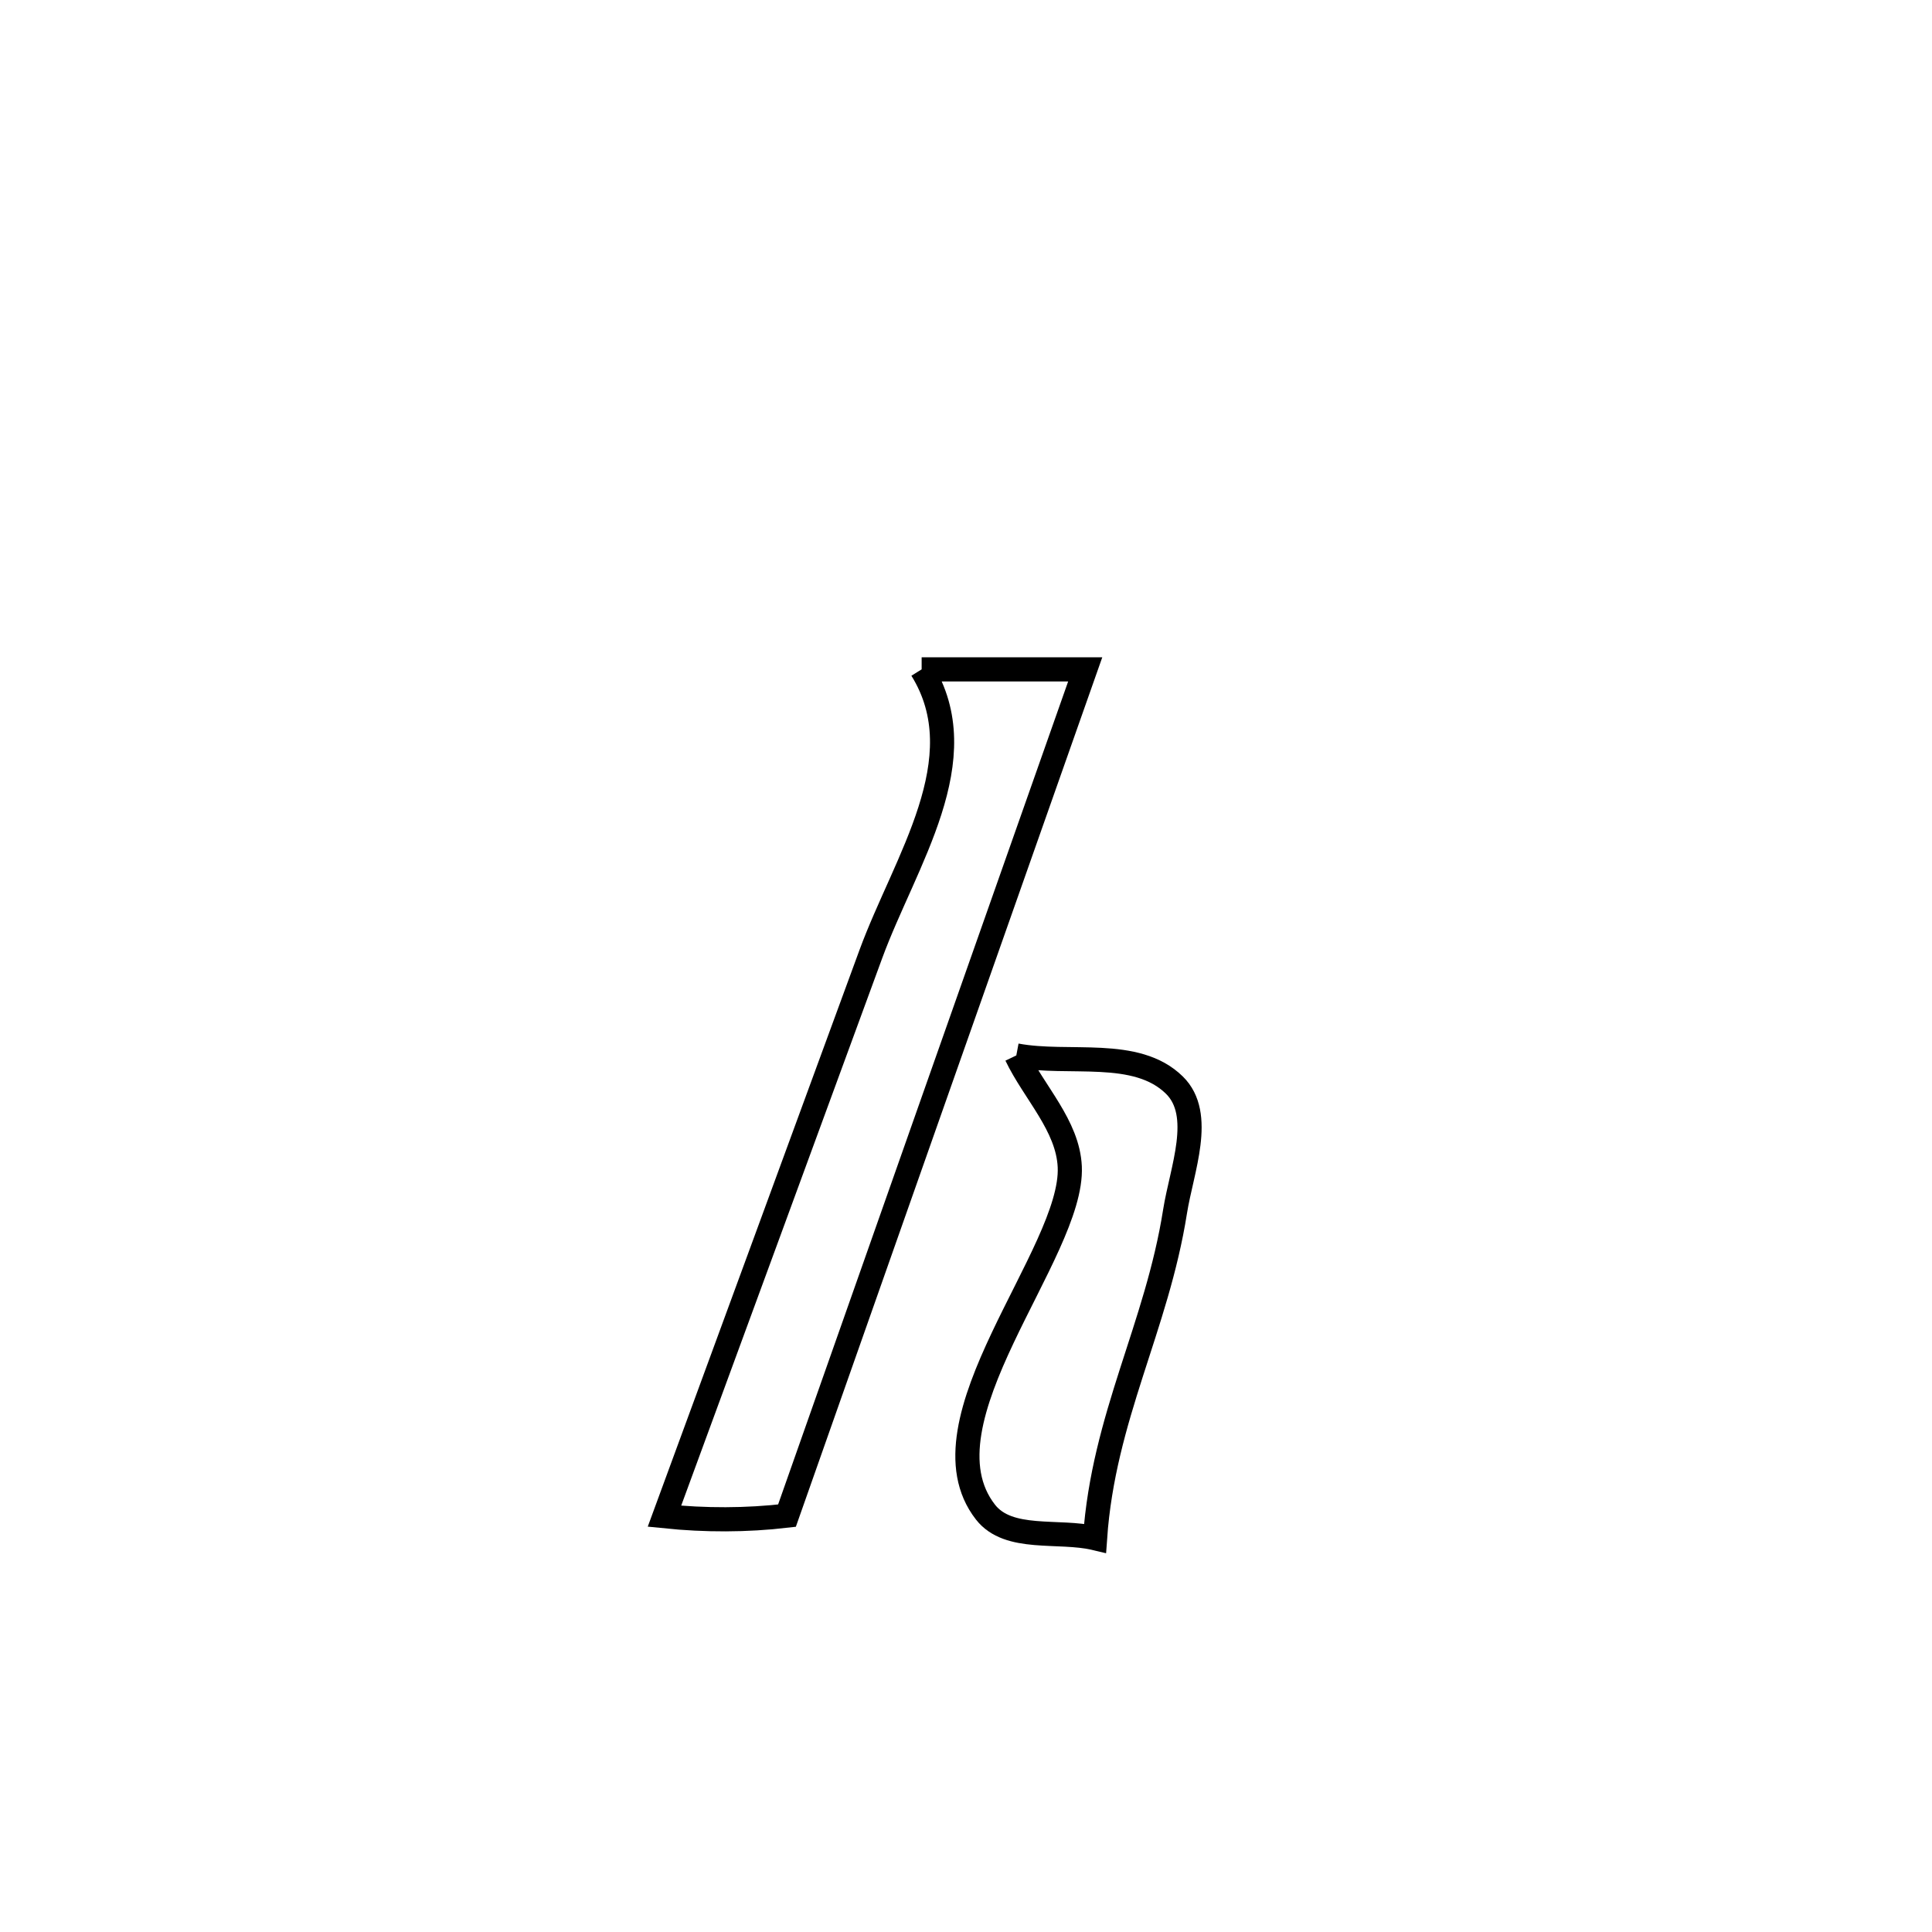 <svg xmlns="http://www.w3.org/2000/svg" viewBox="0.0 0.0 24.0 24.0" height="200px" width="200px"><path fill="none" stroke="black" stroke-width=".3" stroke-opacity="1.0"  filling="0" d="M11.449 8.315 L11.449 8.315 C11.537 8.315 13.479 8.315 13.481 8.315 L13.481 8.315 C12.863 10.067 12.246 11.82 11.628 13.572 C11.011 15.324 10.393 17.076 9.776 18.828 L9.776 18.828 C9.272 18.887 8.759 18.887 8.254 18.835 L8.254 18.835 C9.109 16.507 9.965 14.18 10.818 11.852 C11.242 10.697 12.142 9.43 11.449 8.315 L11.449 8.315"></path>
<path fill="none" stroke="black" stroke-width=".3" stroke-opacity="1.0"  filling="0" d="M12.625 13.111 L12.625 13.111 C13.279 13.234 14.114 13.013 14.589 13.48 C14.962 13.846 14.679 14.533 14.597 15.049 C14.37 16.49 13.708 17.6 13.603 19.108 L13.603 19.108 C13.15 19 12.529 19.152 12.242 18.784 C11.366 17.662 13.339 15.563 13.289 14.493 C13.265 13.982 12.846 13.572 12.625 13.111 L12.625 13.111"></path></svg>